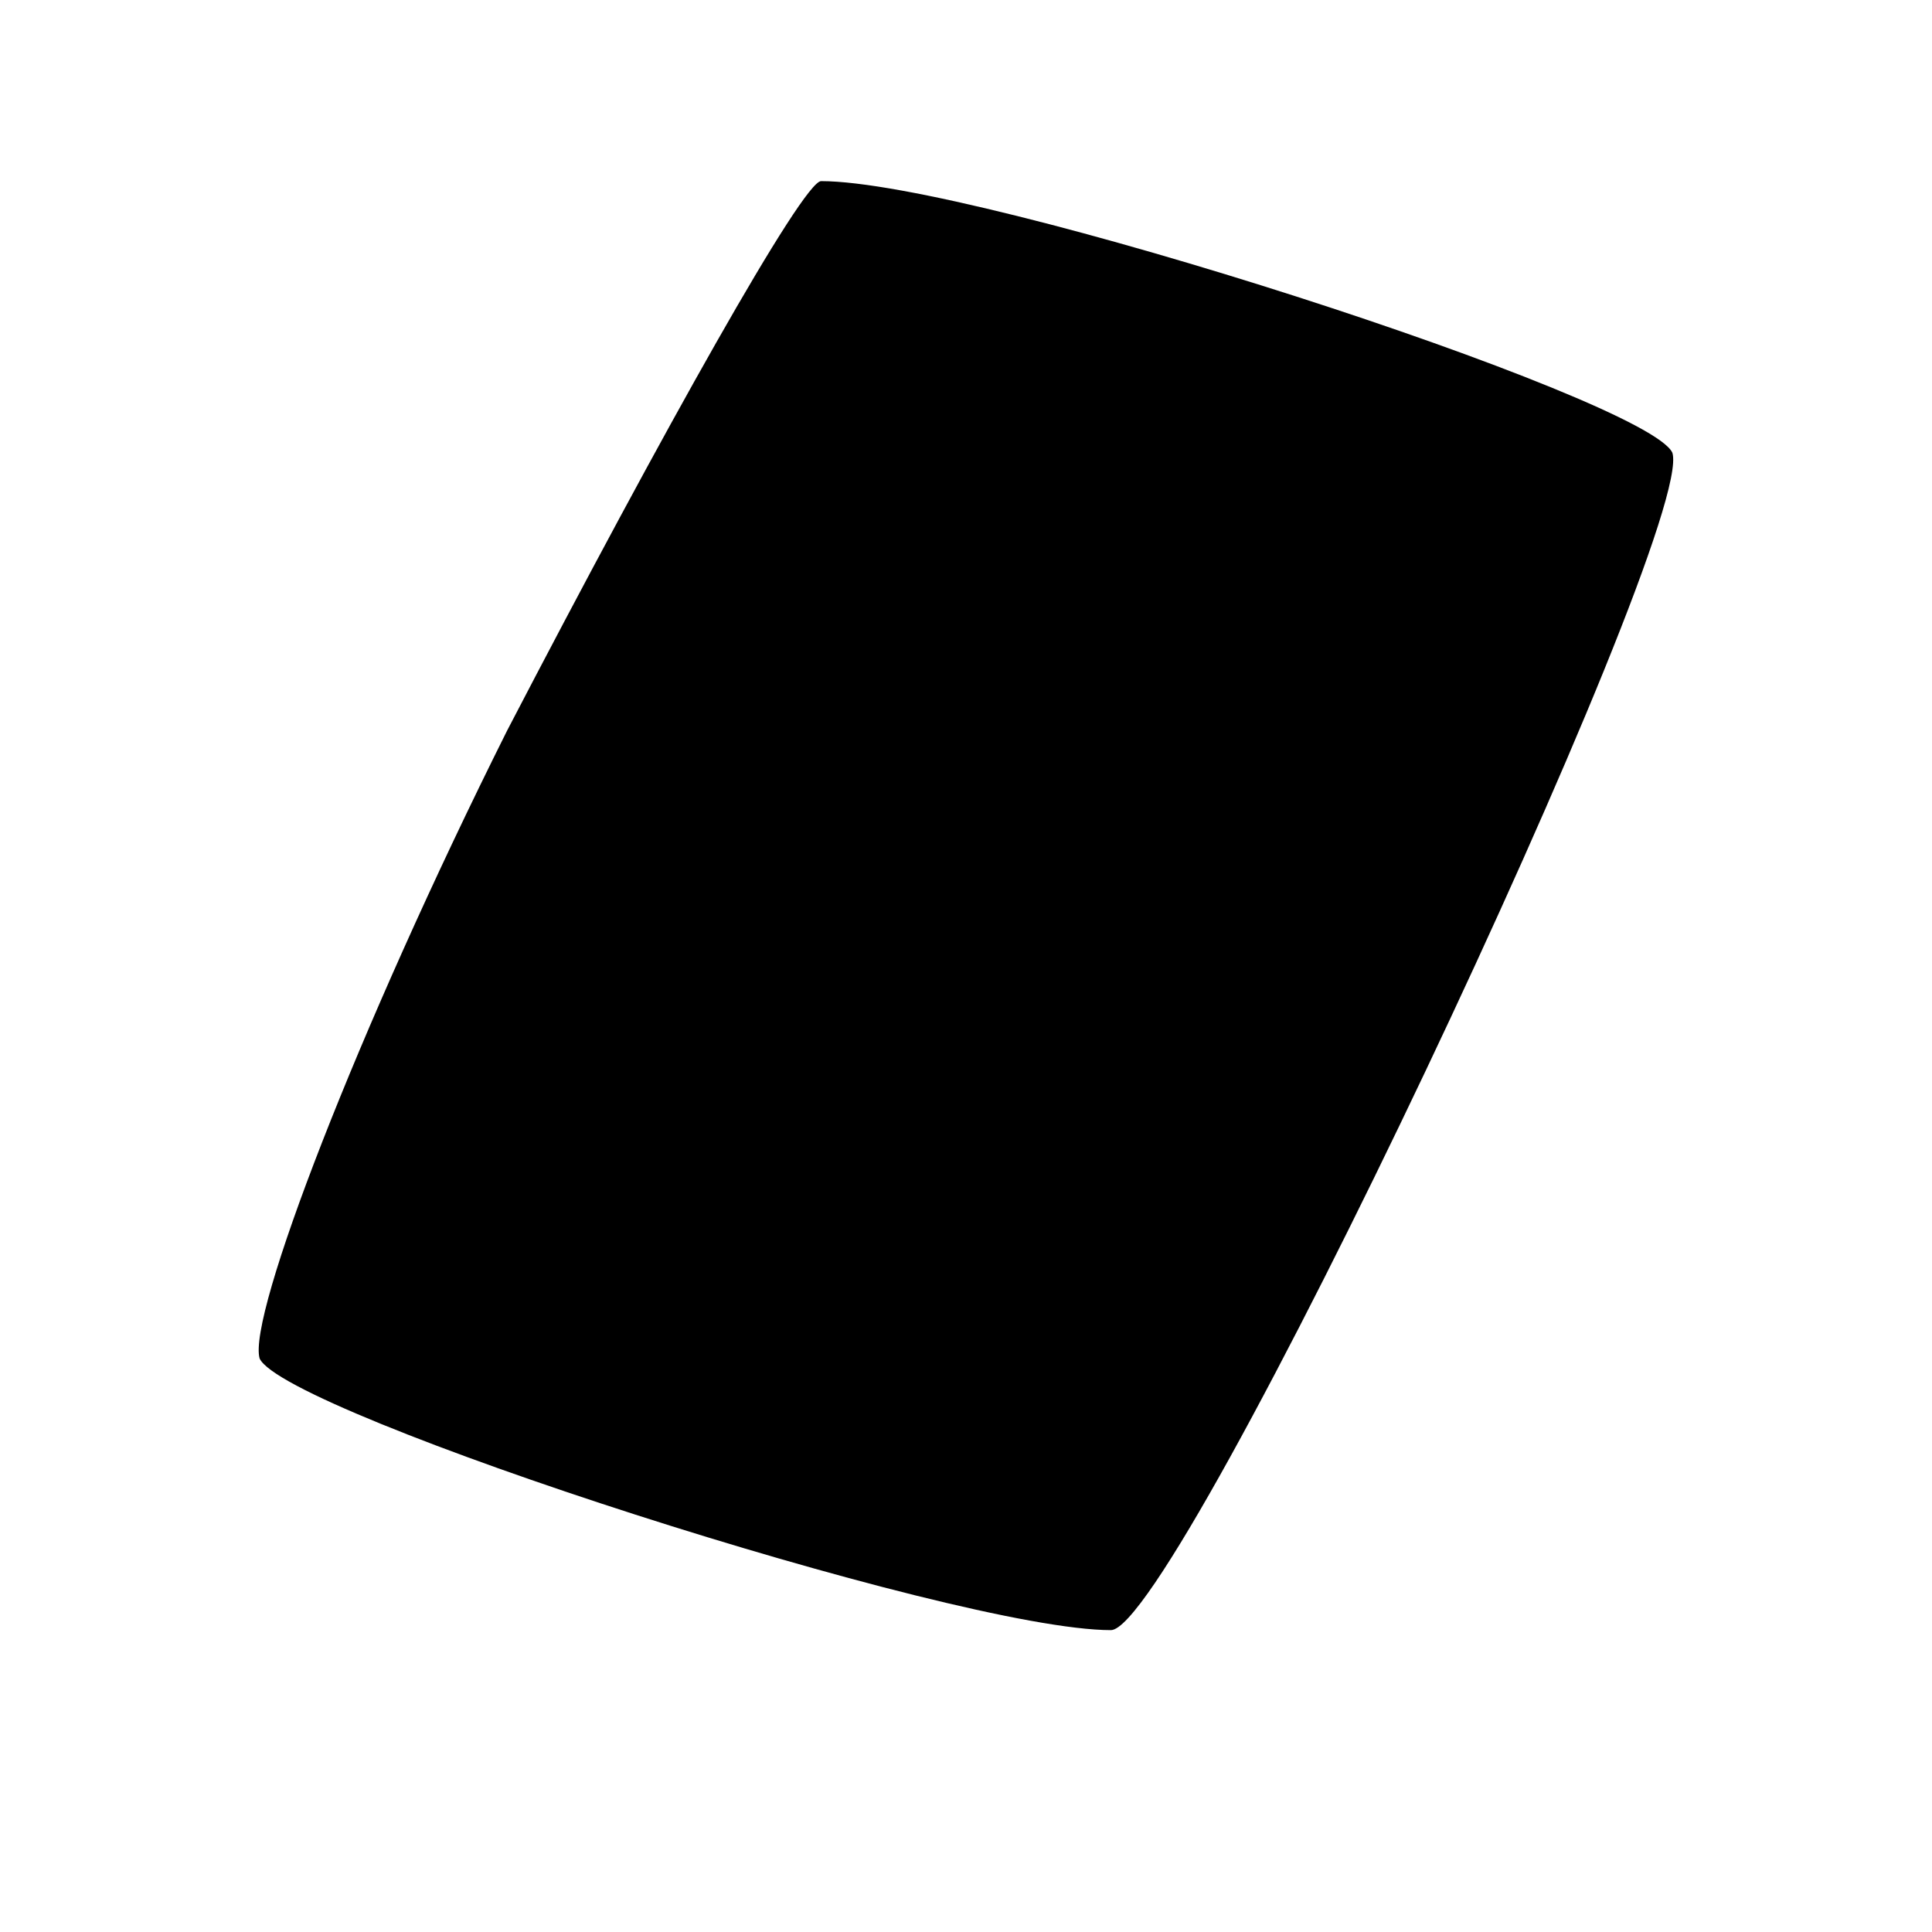 <?xml version="1.0" standalone="no"?>
<!DOCTYPE svg PUBLIC "-//W3C//DTD SVG 20010904//EN"
 "http://www.w3.org/TR/2001/REC-SVG-20010904/DTD/svg10.dtd">
<svg version="1.0" xmlns="http://www.w3.org/2000/svg"
 width="32pt" height="32pt" viewBox="0 0 32 32"
 preserveAspectRatio="xMidYMid meet">
<g transform="translate(0,32) scale(0.1,-0.1)"
fill="#000000" stroke="none">
<path fill="#000000" stroke="none" d="M84 199 c-25 -50 -43 -97 -41 -104 4
-9 115 -45 141 -45 11 0 97 182 93 195 -4 9 -115 45 -141 45 -3 0 -26 -41 -52
-91z"/>
</g>
</svg>
